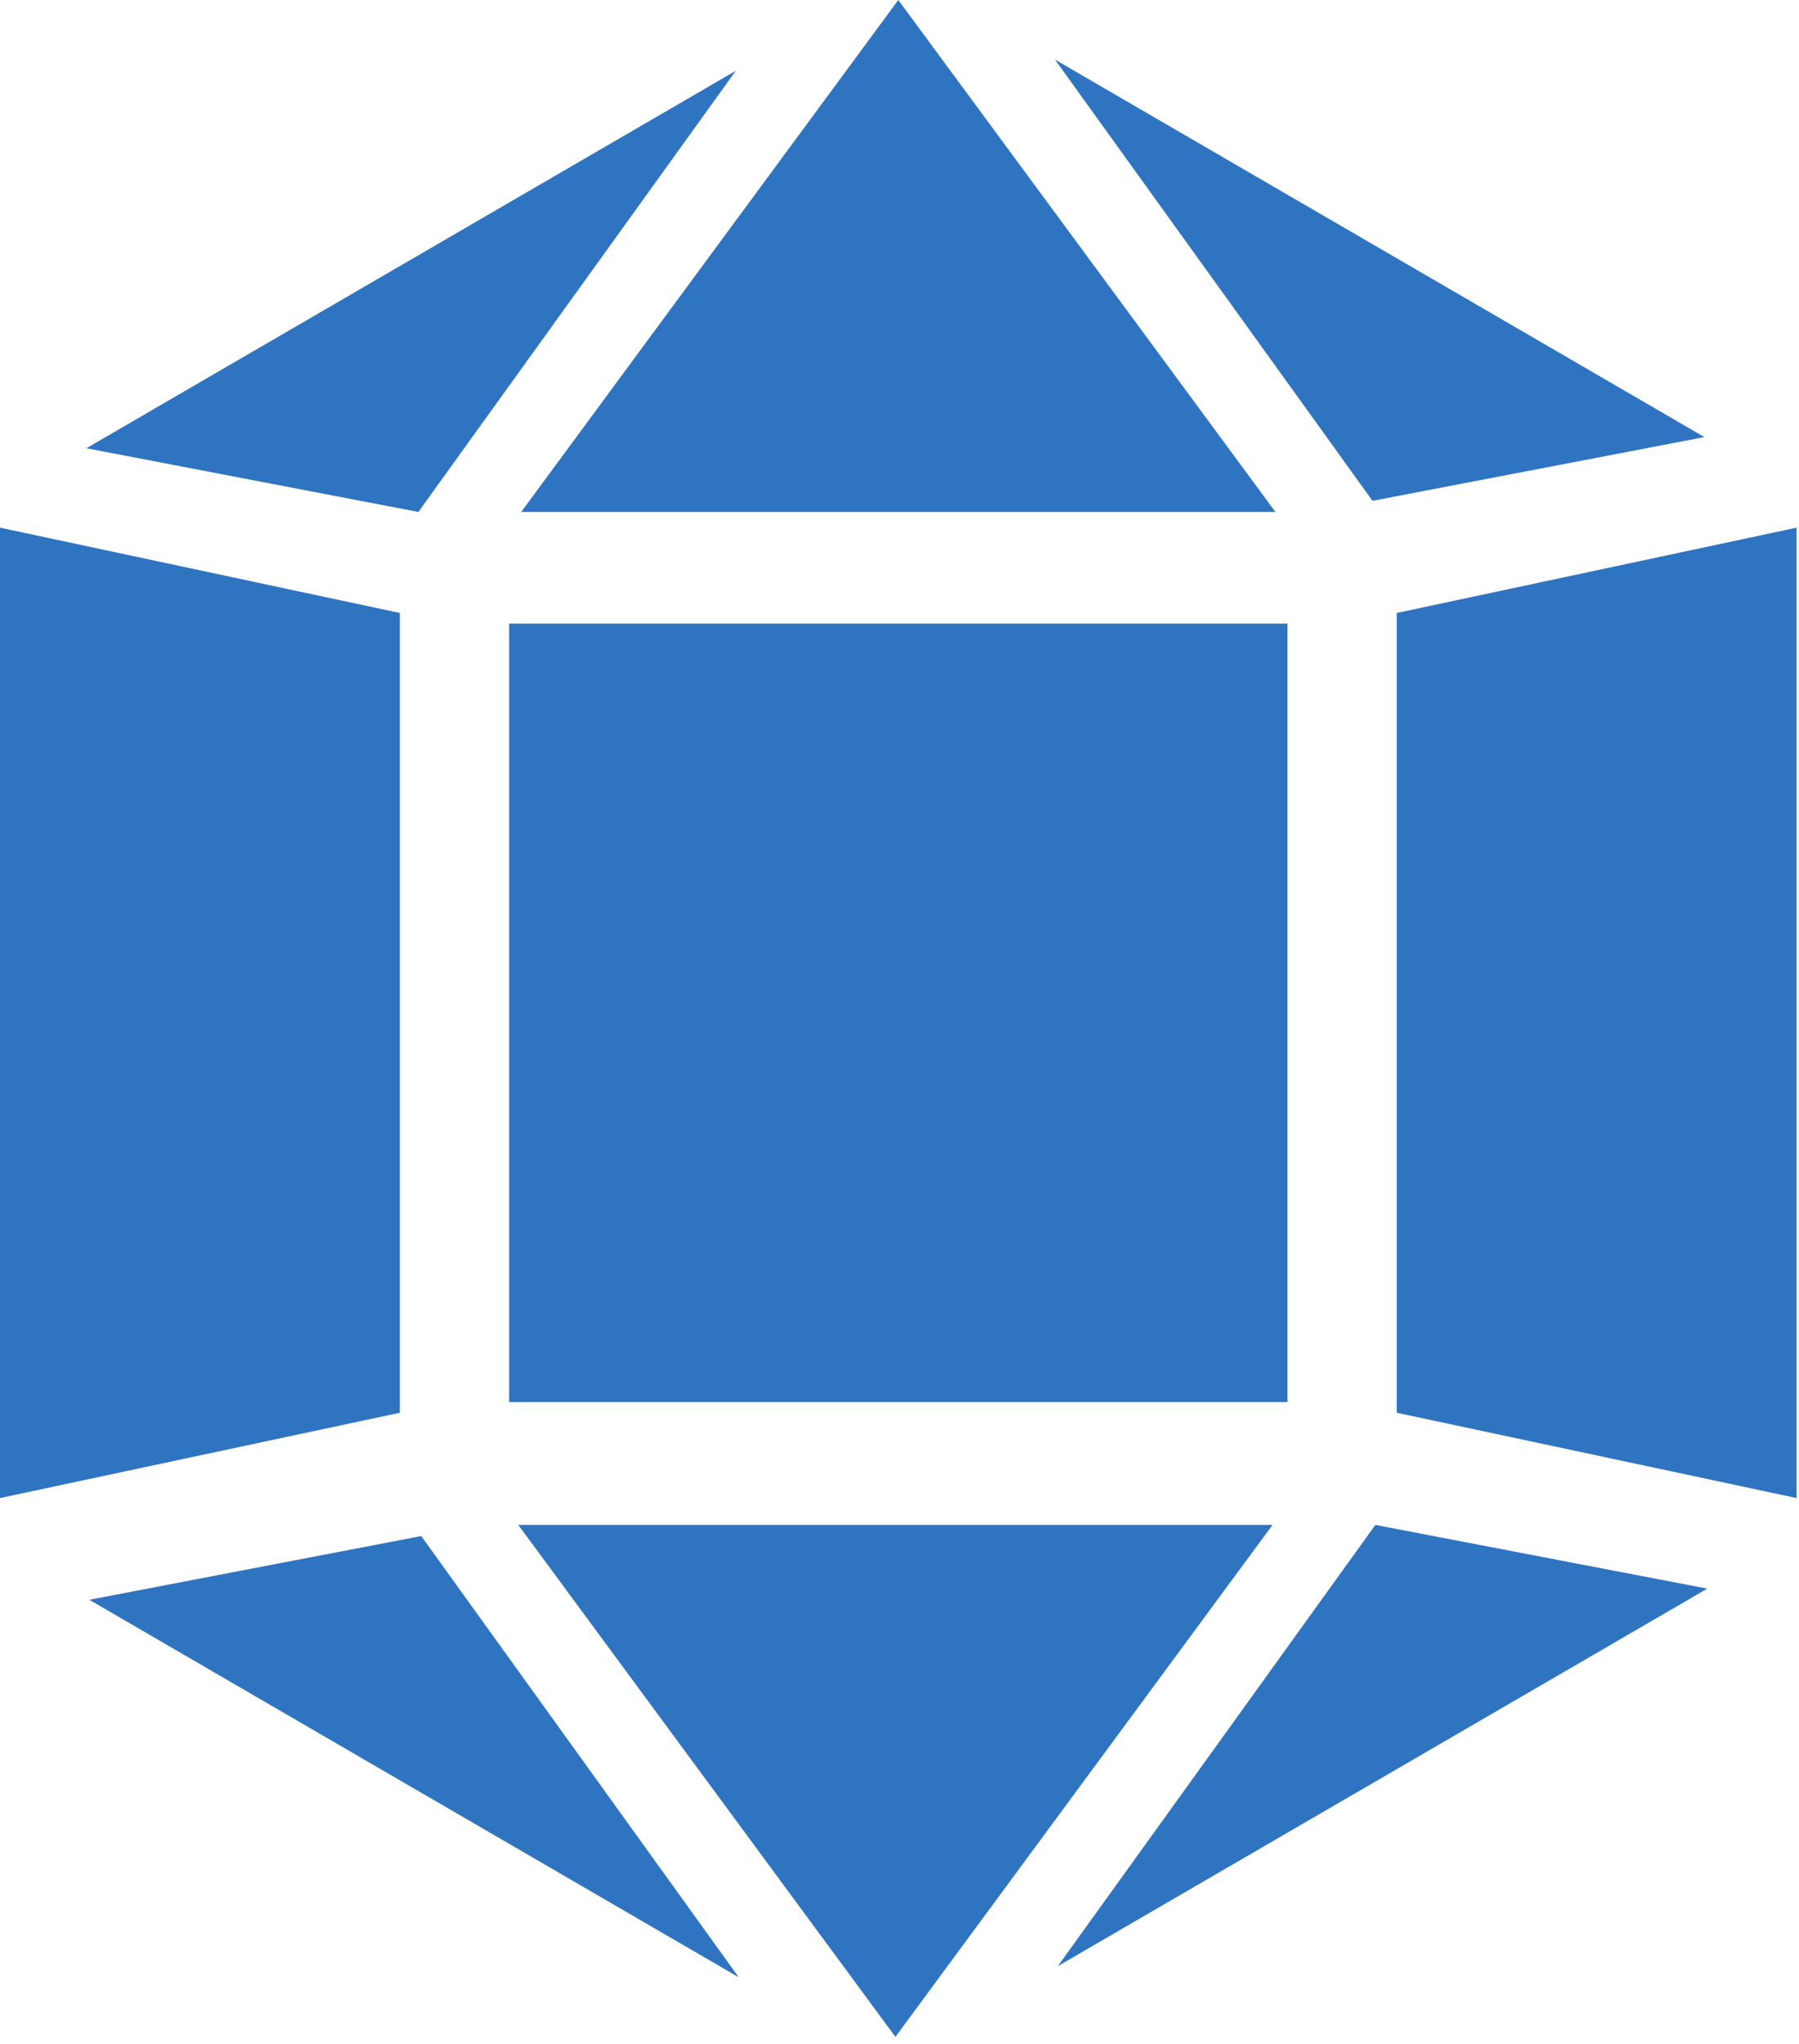 <svg version="1.1" viewBox="0.0 0.0 294.331 334.365" fill="none" stroke="none" stroke-linecap="square" stroke-miterlimit="10" xmlns:xlink="http://www.w3.org/1999/xlink" xmlns="http://www.w3.org/2000/svg"><clipPath id="p.0"><path d="m0 0l294.331 0l0 334.365l-294.331 0l0 -334.365z" clip-rule="nonzero"/></clipPath><g clip-path="url(#p.0)"><path fill="#000000" fill-opacity="0.0" d="m0 0l294.331 0l0 334.365l-294.331 0z" fill-rule="evenodd"/><path fill="#2f74c0" d="m83.299 102.014l127.339 0l0 127.339l-127.339 0z" fill-rule="evenodd"/><path fill="#2f74c0" d="m85.268 83.748l61.701 -83.748l61.701 83.748z" fill-rule="evenodd"/><path fill="#2f74c0" d="m293.937 245.055l-65.417 -13.955l0 -130.829l65.417 -13.955z" fill-rule="evenodd"/><path fill="#2f74c0" d="m0 86.315l65.417 13.955l0 130.829l-65.417 13.955z" fill-rule="evenodd"/><path fill="#2f74c0" d="m172.601 9.748l51.948 72.176l54.304 -10.425z" fill-rule="evenodd"/><path fill="#2f74c0" d="m120.393 11.571l-51.948 72.176l-54.304 -10.425z" fill-rule="evenodd"/><path fill="#2f74c0" d="m208.197 249.446l-61.701 83.748l-61.701 -83.748z" fill-rule="evenodd"/><path fill="#2f74c0" d="m120.864 323.446l-51.948 -72.176l-54.304 10.425z" fill-rule="evenodd"/><path fill="#2f74c0" d="m173.072 321.623l51.948 -72.176l54.304 10.425z" fill-rule="evenodd"/></g></svg>